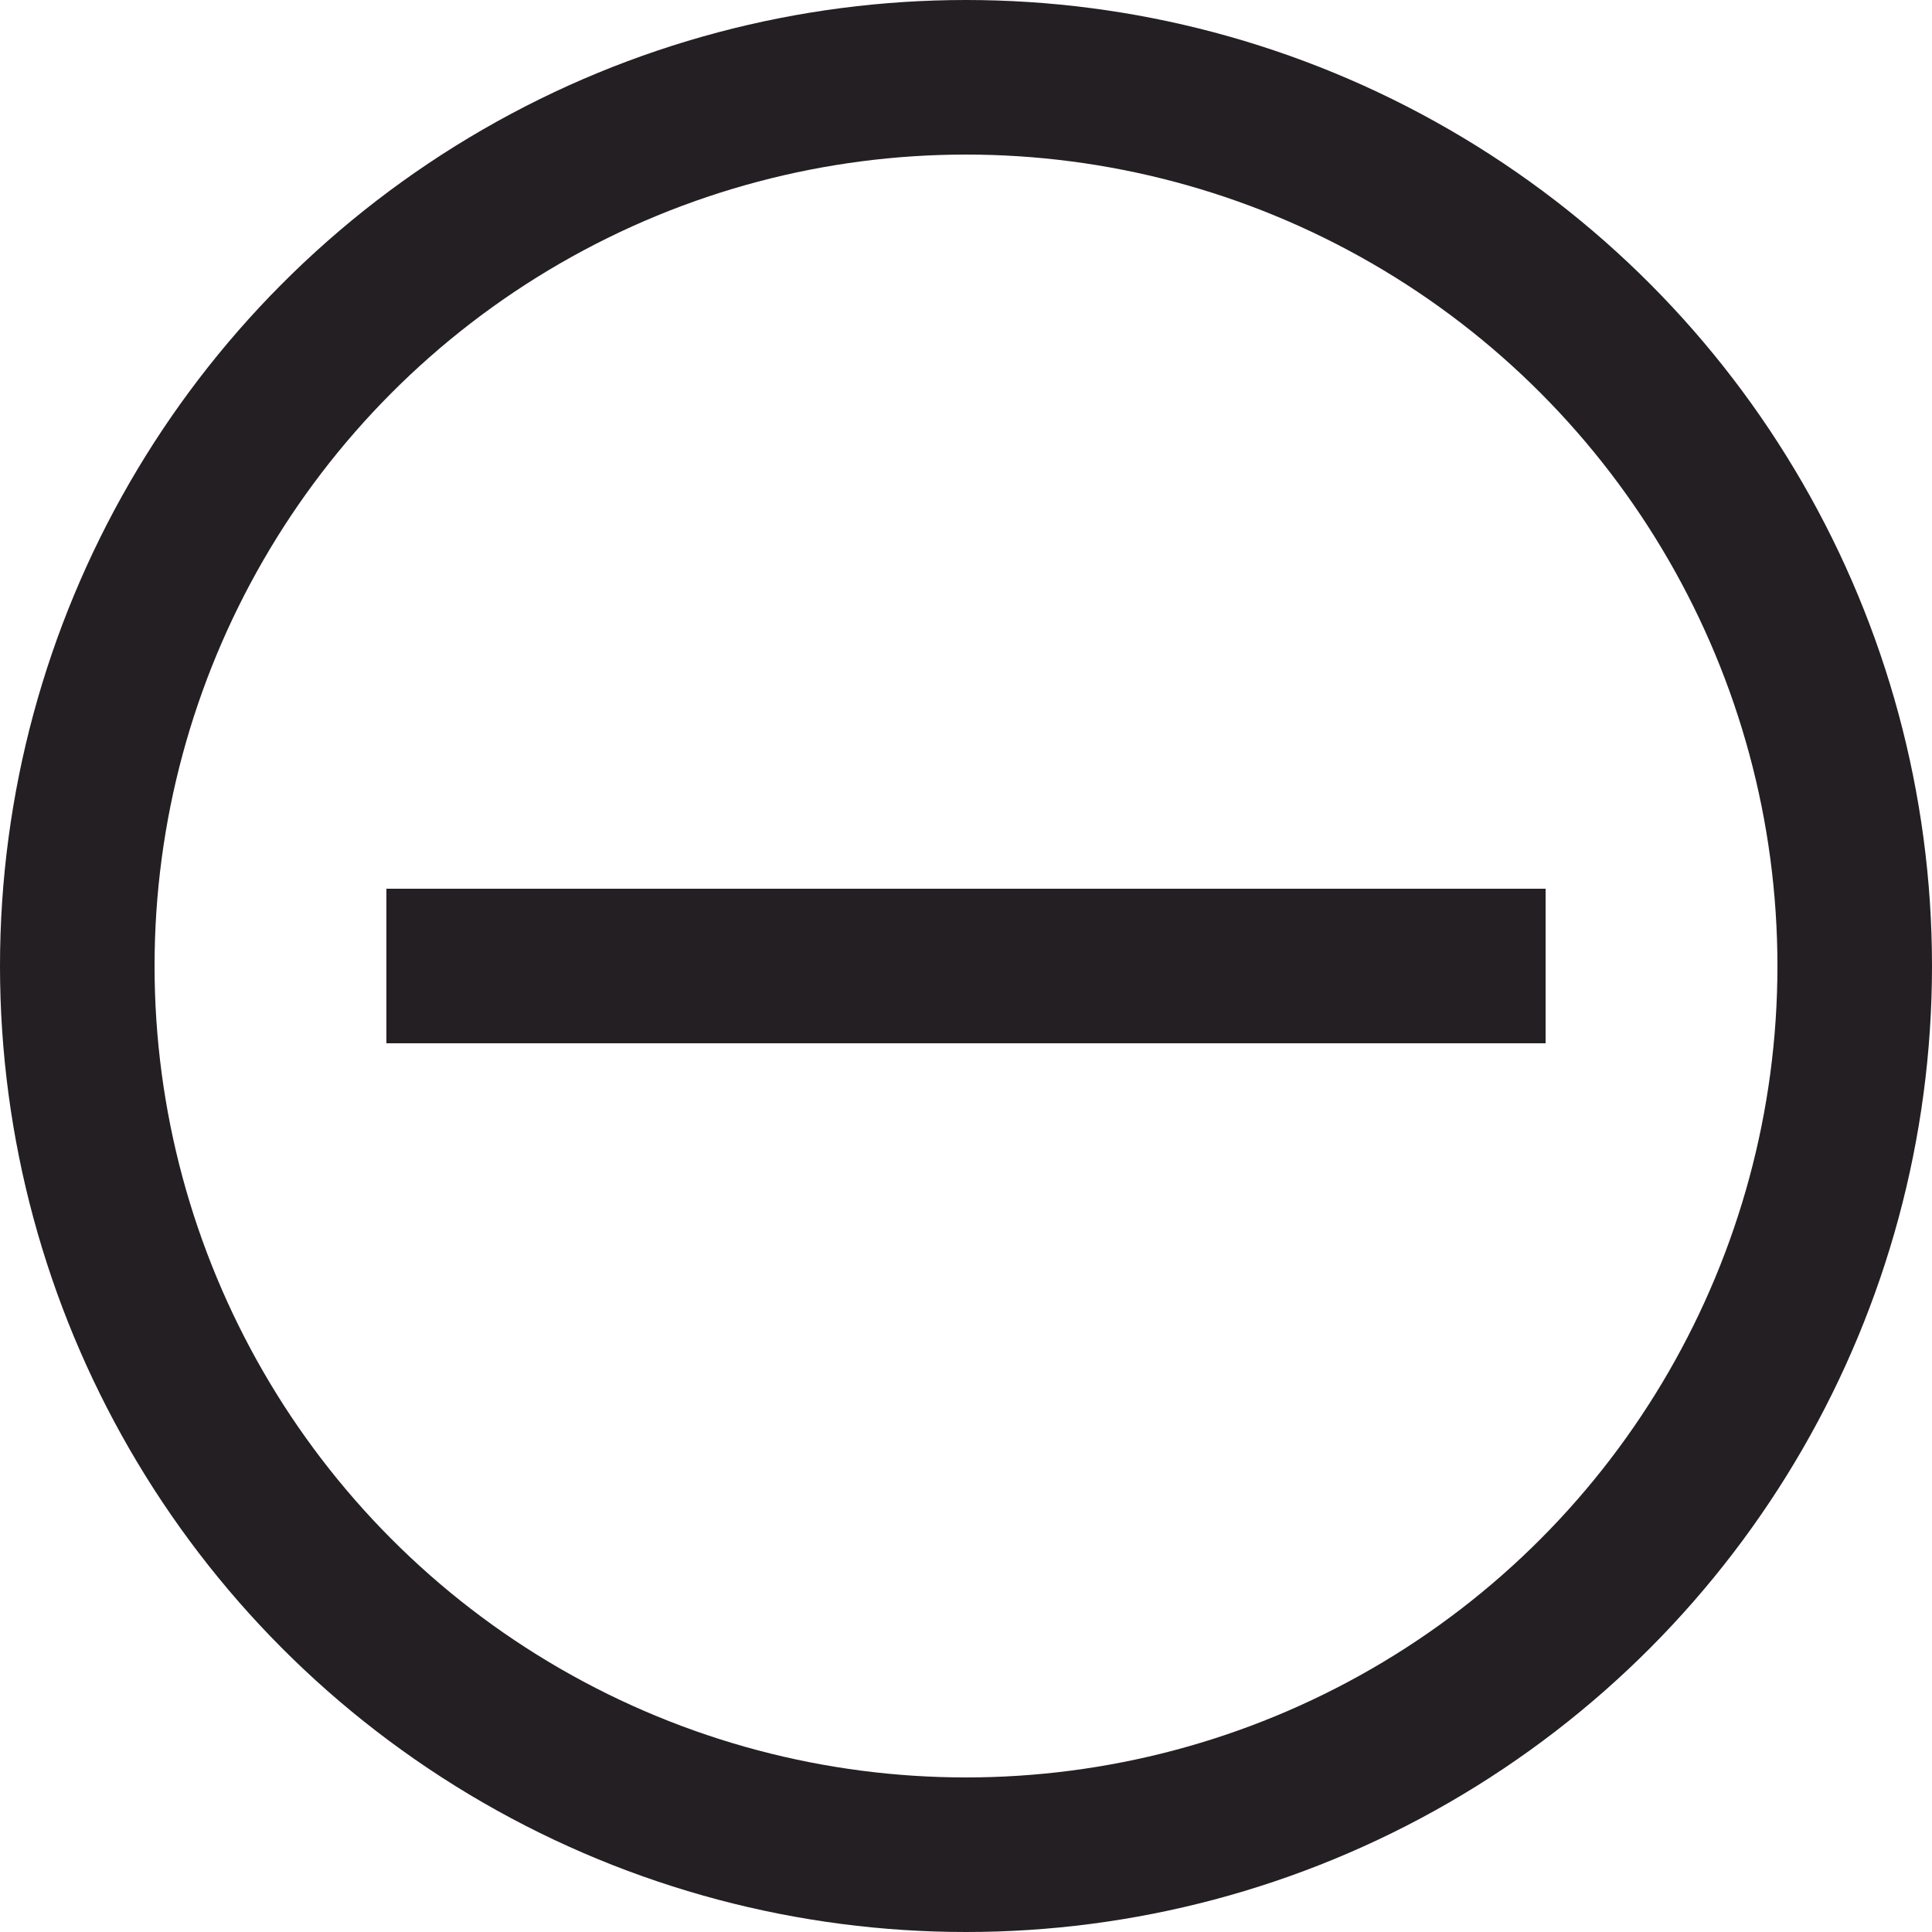 <svg width="50" height="50" viewBox="0 0 50 50" fill="none" xmlns="http://www.w3.org/2000/svg">
<circle cx="25" cy="25" r="23" stroke="#231F23" stroke-width="4"/>
<line x1="10" y1="25" x2="40" y2="25" stroke="#231F23" stroke-width="4"/>
</svg>
